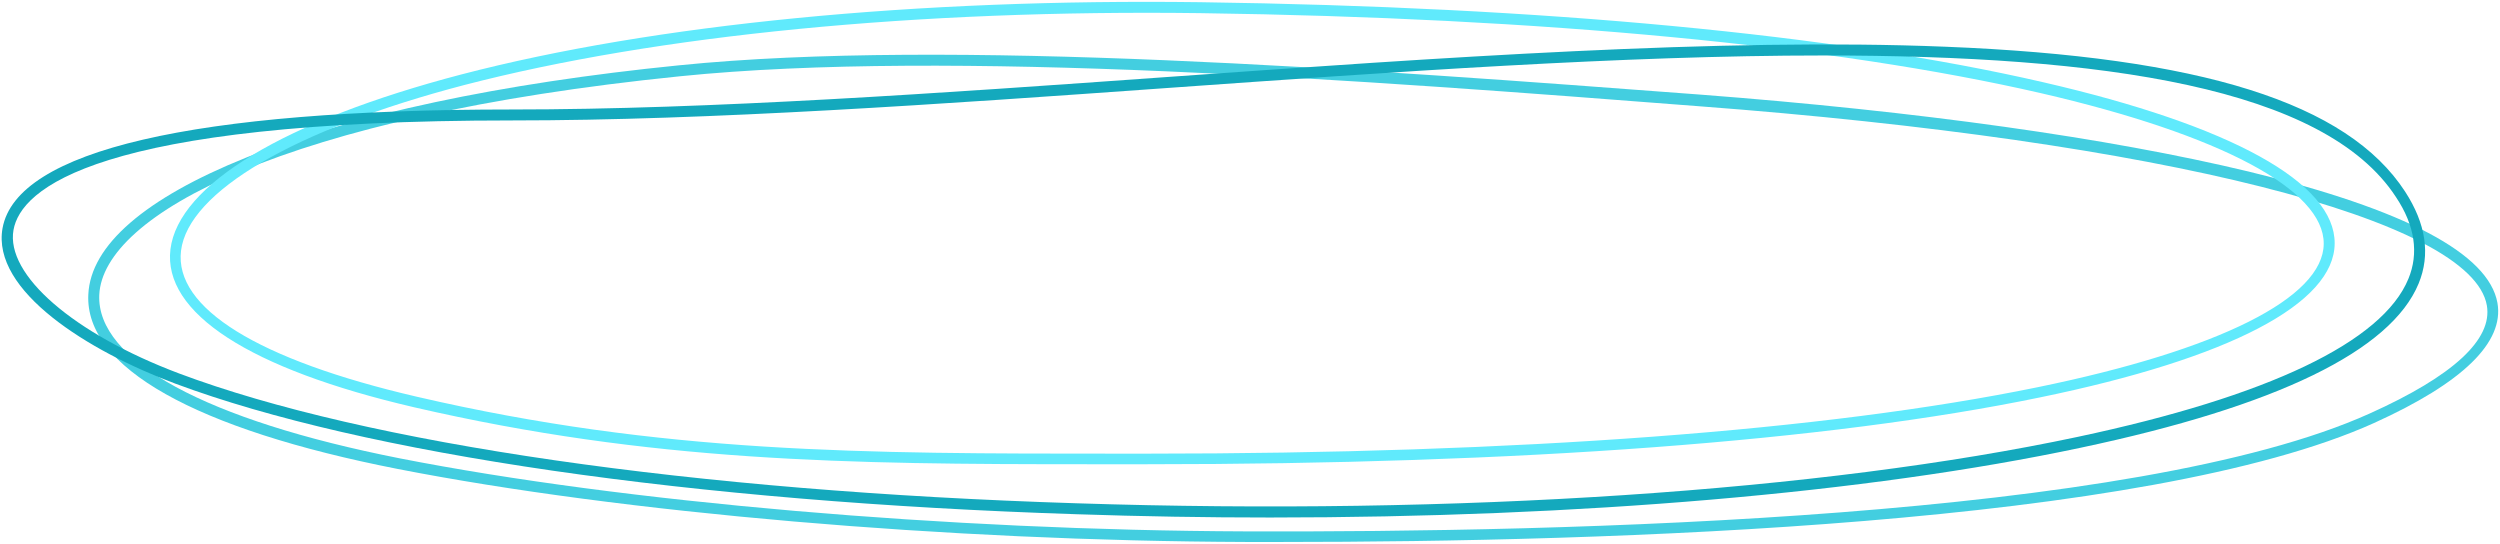 <svg width="685" height="149" xmlns="http://www.w3.org/2000/svg" viewBox="0 0 685 149">
<g>
	<path fill="#43CEE0" d="M351.2,148.5c-3.3,0-6.6,0-9.8,0c-82-0.3-171-8-232.4-20c-55.6-10.9-85.8-27.9-84.8-47.8c0.6-13.5,15.6-26.4,43.2-37.5C96.2,31.5,137.2,22.8,186,17.9l0,0c74-7.5,188,1.1,279.6,8c60.2,4.6,112.2,11.9,150.5,21.1c42.9,10.4,65.8,22.5,68.2,36c1.9,10.8-9.5,21.9-33.8,32.9C588.3,144,440.3,148.5,351.2,148.5z M186.3,20.9c-108.5,11-158.1,38-159.1,59.9c-0.8,18,29.2,34.3,82.4,44.8c61.2,12,150.1,19.7,231.8,20c87.5,0.3,243.9-3.4,307.9-32.3c22.9-10.3,33.7-20.3,32.1-29.6c-4.1-23.6-88.9-45-216-54.6C373.9,22,260,13.4,186.3,20.9L186.3,20.9z"/>
	<path fill="#60EAFC" d="M298.1,127.2c-66.1,0-119.7-0.6-184.6-15.6l0,0c-45.2-10.5-68.9-25.9-66.8-43.3c2.2-17.7,31.2-35.2,79.7-47.9C179.3,6.6,251.2-0.4,328.8,0.6C423,1.9,502.9,9.4,559.7,22.5c51.7,11.9,80.1,27.6,80,44.2c-0.1,16.5-28.8,31.5-80.8,42.2c-58.1,12-142.7,18.3-244.5,18.3l-8.2,0C303.5,127.2,300.8,127.2,298.1,127.2z M114.2,108.7c67.2,15.6,122.3,15.6,192,15.6l8.2,0c101.6,0,185.9-6.3,243.9-18.2c49.7-10.2,78.3-24.5,78.4-39.3c0.1-14.8-28.2-29.9-77.6-41.3c-56.6-13-136.2-20.6-230.3-21.9c-77.3-1-148.9,6-201.6,19.7C80.6,35.5,51.6,52.5,49.6,68.7C47.7,84.4,70.7,98.6,114.2,108.7L114.2,108.7z"/>
	<path fill="#14A9BD" d="M348,141.8c-17.5,0-35.2-0.3-53-0.9c-105.3-3.4-195.3-16.5-247-35.8C24.2,96.2-2.4,79.7,0.7,62.5C4.6,41.2,52.9,30,140.3,30c54.2,0,117.9-4.5,179.5-8.9c74.7-5.3,151.9-10.8,213.2-8.3c70.2,2.8,110.2,15.4,126,39.7c5.7,8.8,7,17.2,3.7,25.2c-7.6,18.4-38.8,33.6-92.7,45l-0.3-1.5l0.3,1.5C511.6,135.1,432.7,141.8,348,141.8z M499.6,15.2c-54.7,0-117.6,4.5-179.6,8.9C258.4,28.5,194.6,33,140.3,33C26.2,33,5.7,51.8,3.7,63C1.5,75.3,20.1,91.4,49,102.3c51.4,19.3,141,32.3,246,35.6c104.2,3.4,204.2-3.3,274.3-18.2c52.2-11.1,83.5-26,90.6-43.3c2.9-7,1.8-14.6-3.4-22.4C636.9,23.9,576.3,15.2,499.6,15.2z"/>
</g>
</svg>
